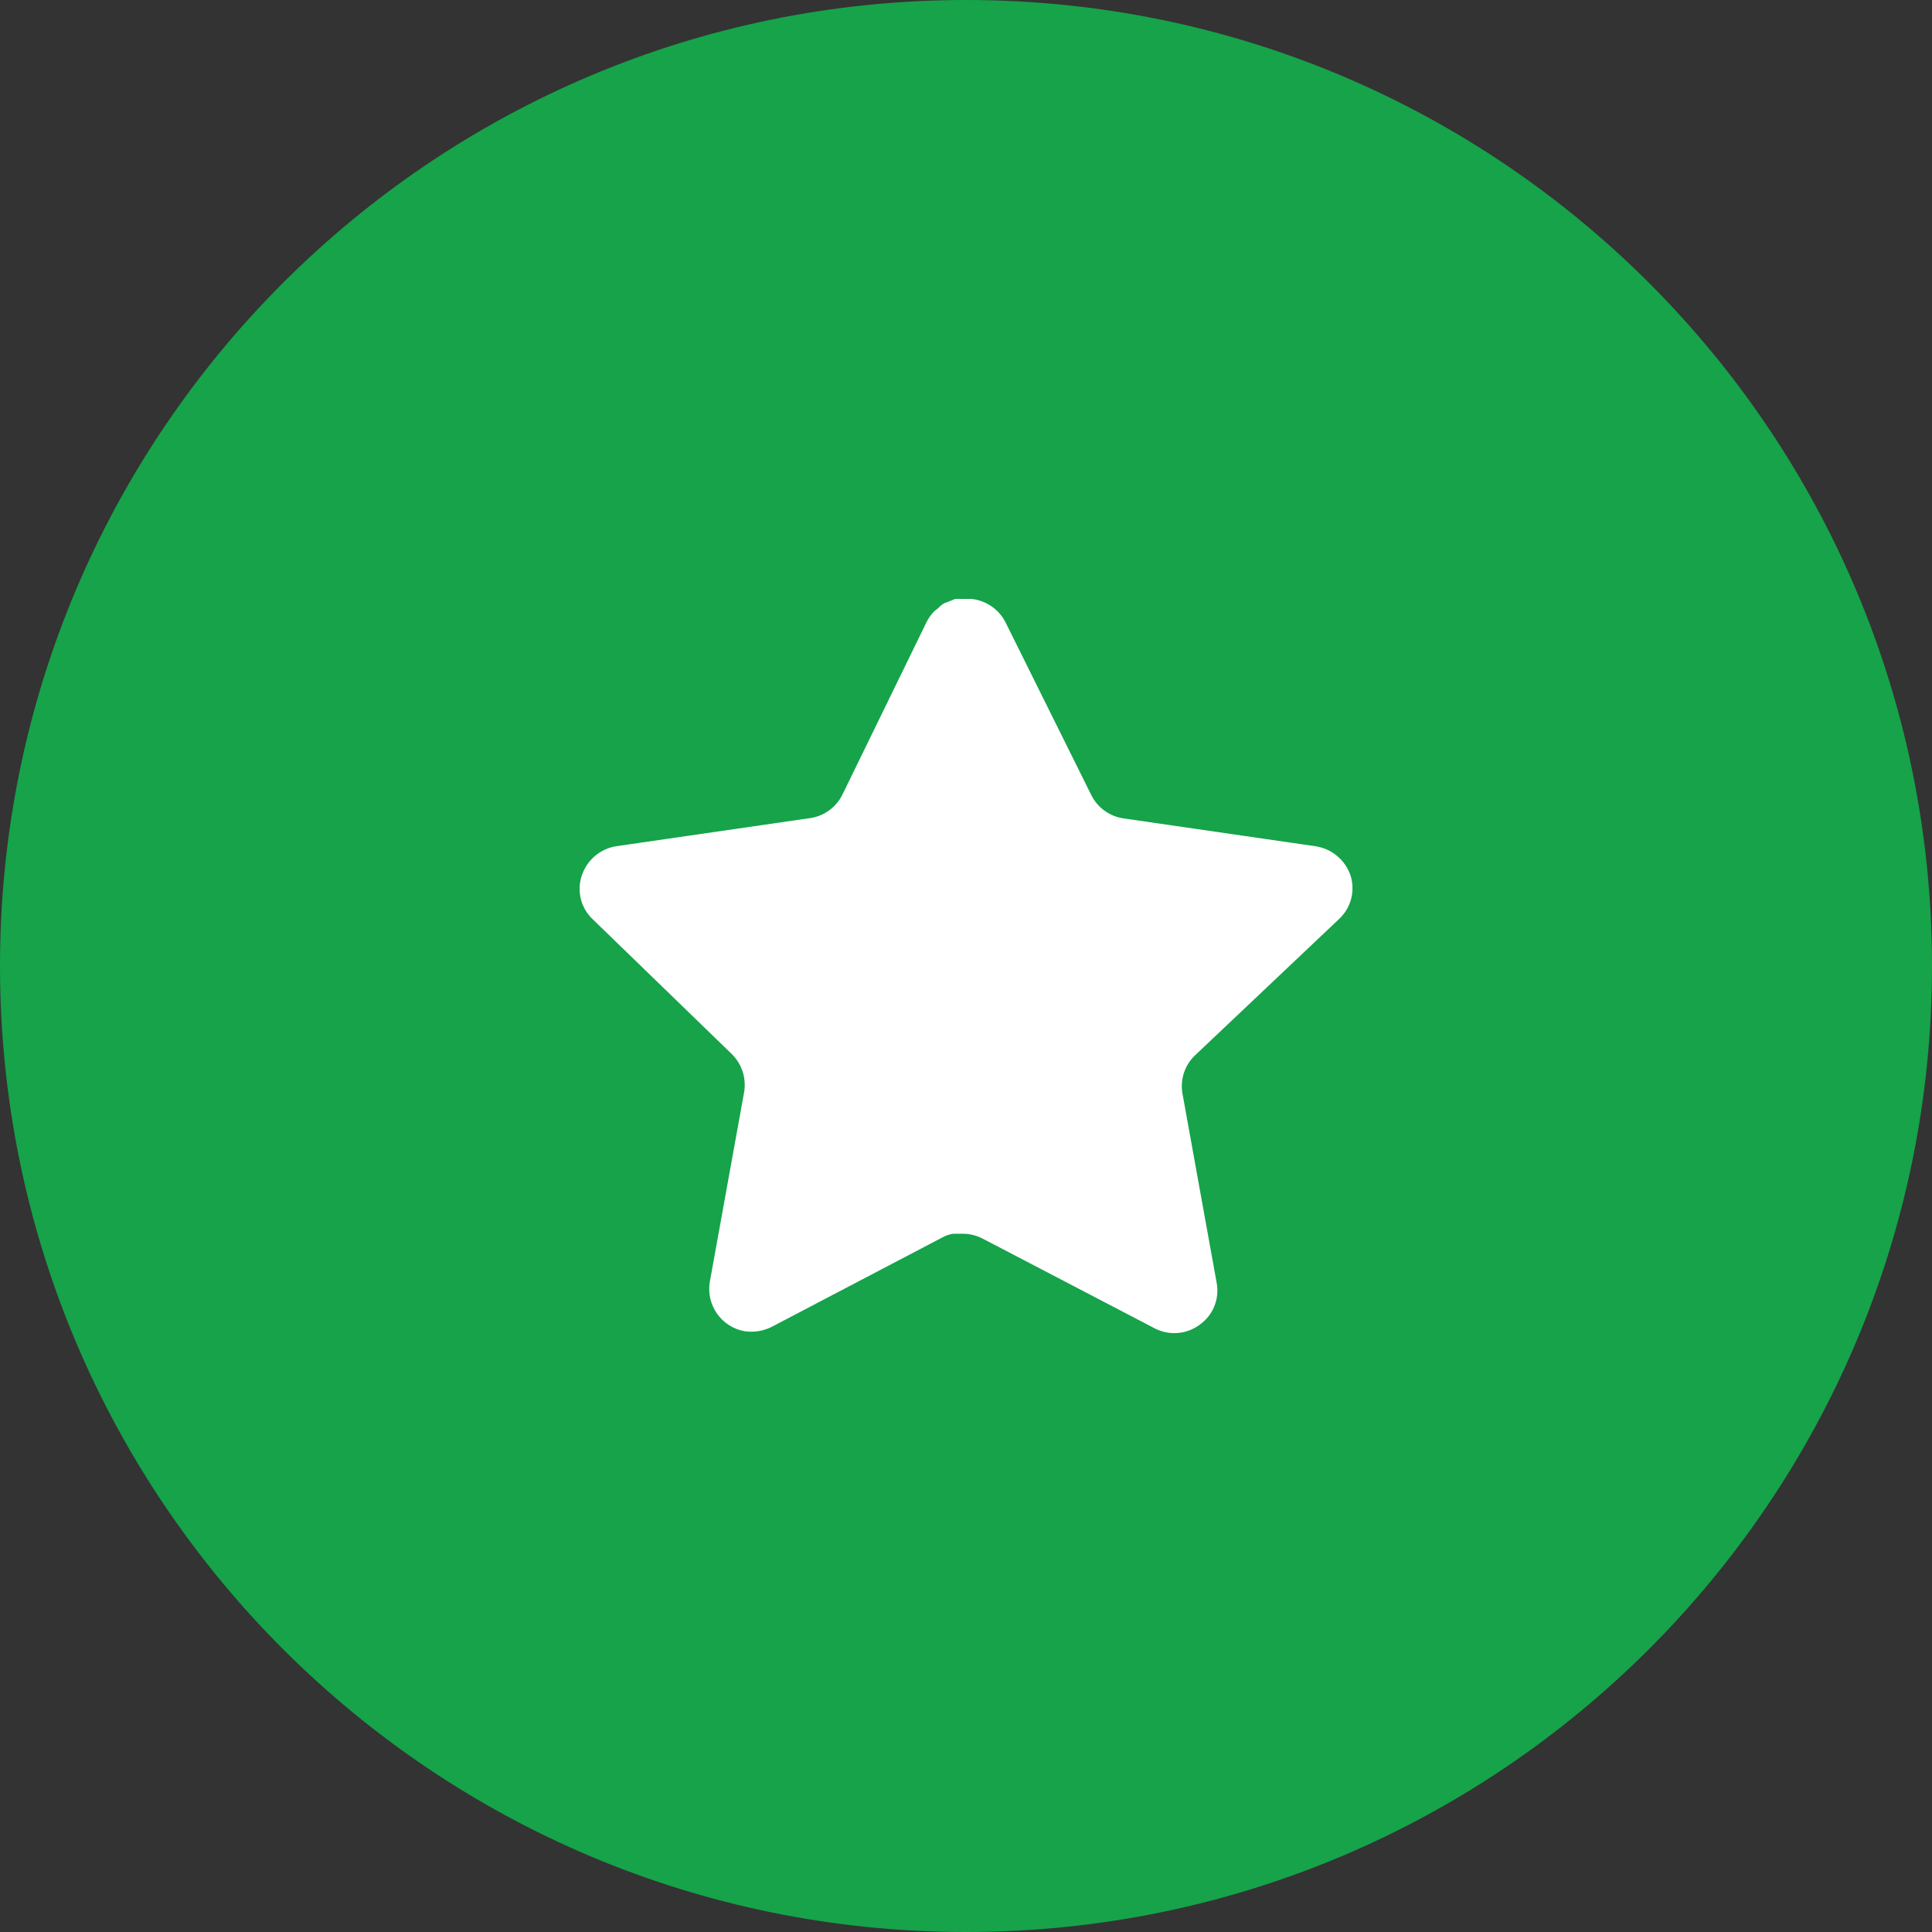 <svg width="50" height="50" viewBox="0 0 50 50" fill="none" xmlns="http://www.w3.org/2000/svg">
<rect x="0" y="0" width="50" height="50" fill="#333333" stroke="none"/>
<path d="M25 50C38.807 50 50 38.807 50 25C50 11.193 38.807 0 25 0C11.193 0 0 11.193 0 25C0 38.807 11.193 50 25 50Z" fill="#16A34A"/>
<path d="M30.919 27.32C30.66 27.571 30.541 27.934 30.6 28.29L31.489 33.21C31.564 33.627 31.388 34.049 31.039 34.29C30.697 34.54 30.242 34.57 29.869 34.37L25.44 32.06C25.286 31.978 25.115 31.934 24.94 31.929H24.669C24.575 31.943 24.483 31.973 24.399 32.019L19.969 34.34C19.75 34.45 19.502 34.489 19.259 34.45C18.667 34.338 18.272 33.774 18.369 33.179L19.259 28.259C19.318 27.9 19.199 27.535 18.94 27.28L15.329 23.78C15.027 23.487 14.922 23.047 15.06 22.65C15.194 22.254 15.536 21.965 15.949 21.9L20.919 21.179C21.297 21.14 21.629 20.91 21.799 20.57L23.989 16.08C24.041 15.98 24.108 15.888 24.189 15.81L24.279 15.74C24.326 15.688 24.38 15.645 24.44 15.61L24.549 15.57L24.719 15.5H25.14C25.516 15.539 25.847 15.764 26.02 16.1L28.239 20.57C28.399 20.897 28.71 21.124 29.069 21.179L34.039 21.9C34.459 21.96 34.81 22.25 34.949 22.65C35.08 23.051 34.967 23.491 34.659 23.78L30.919 27.32Z" fill="white"/>
</svg>
